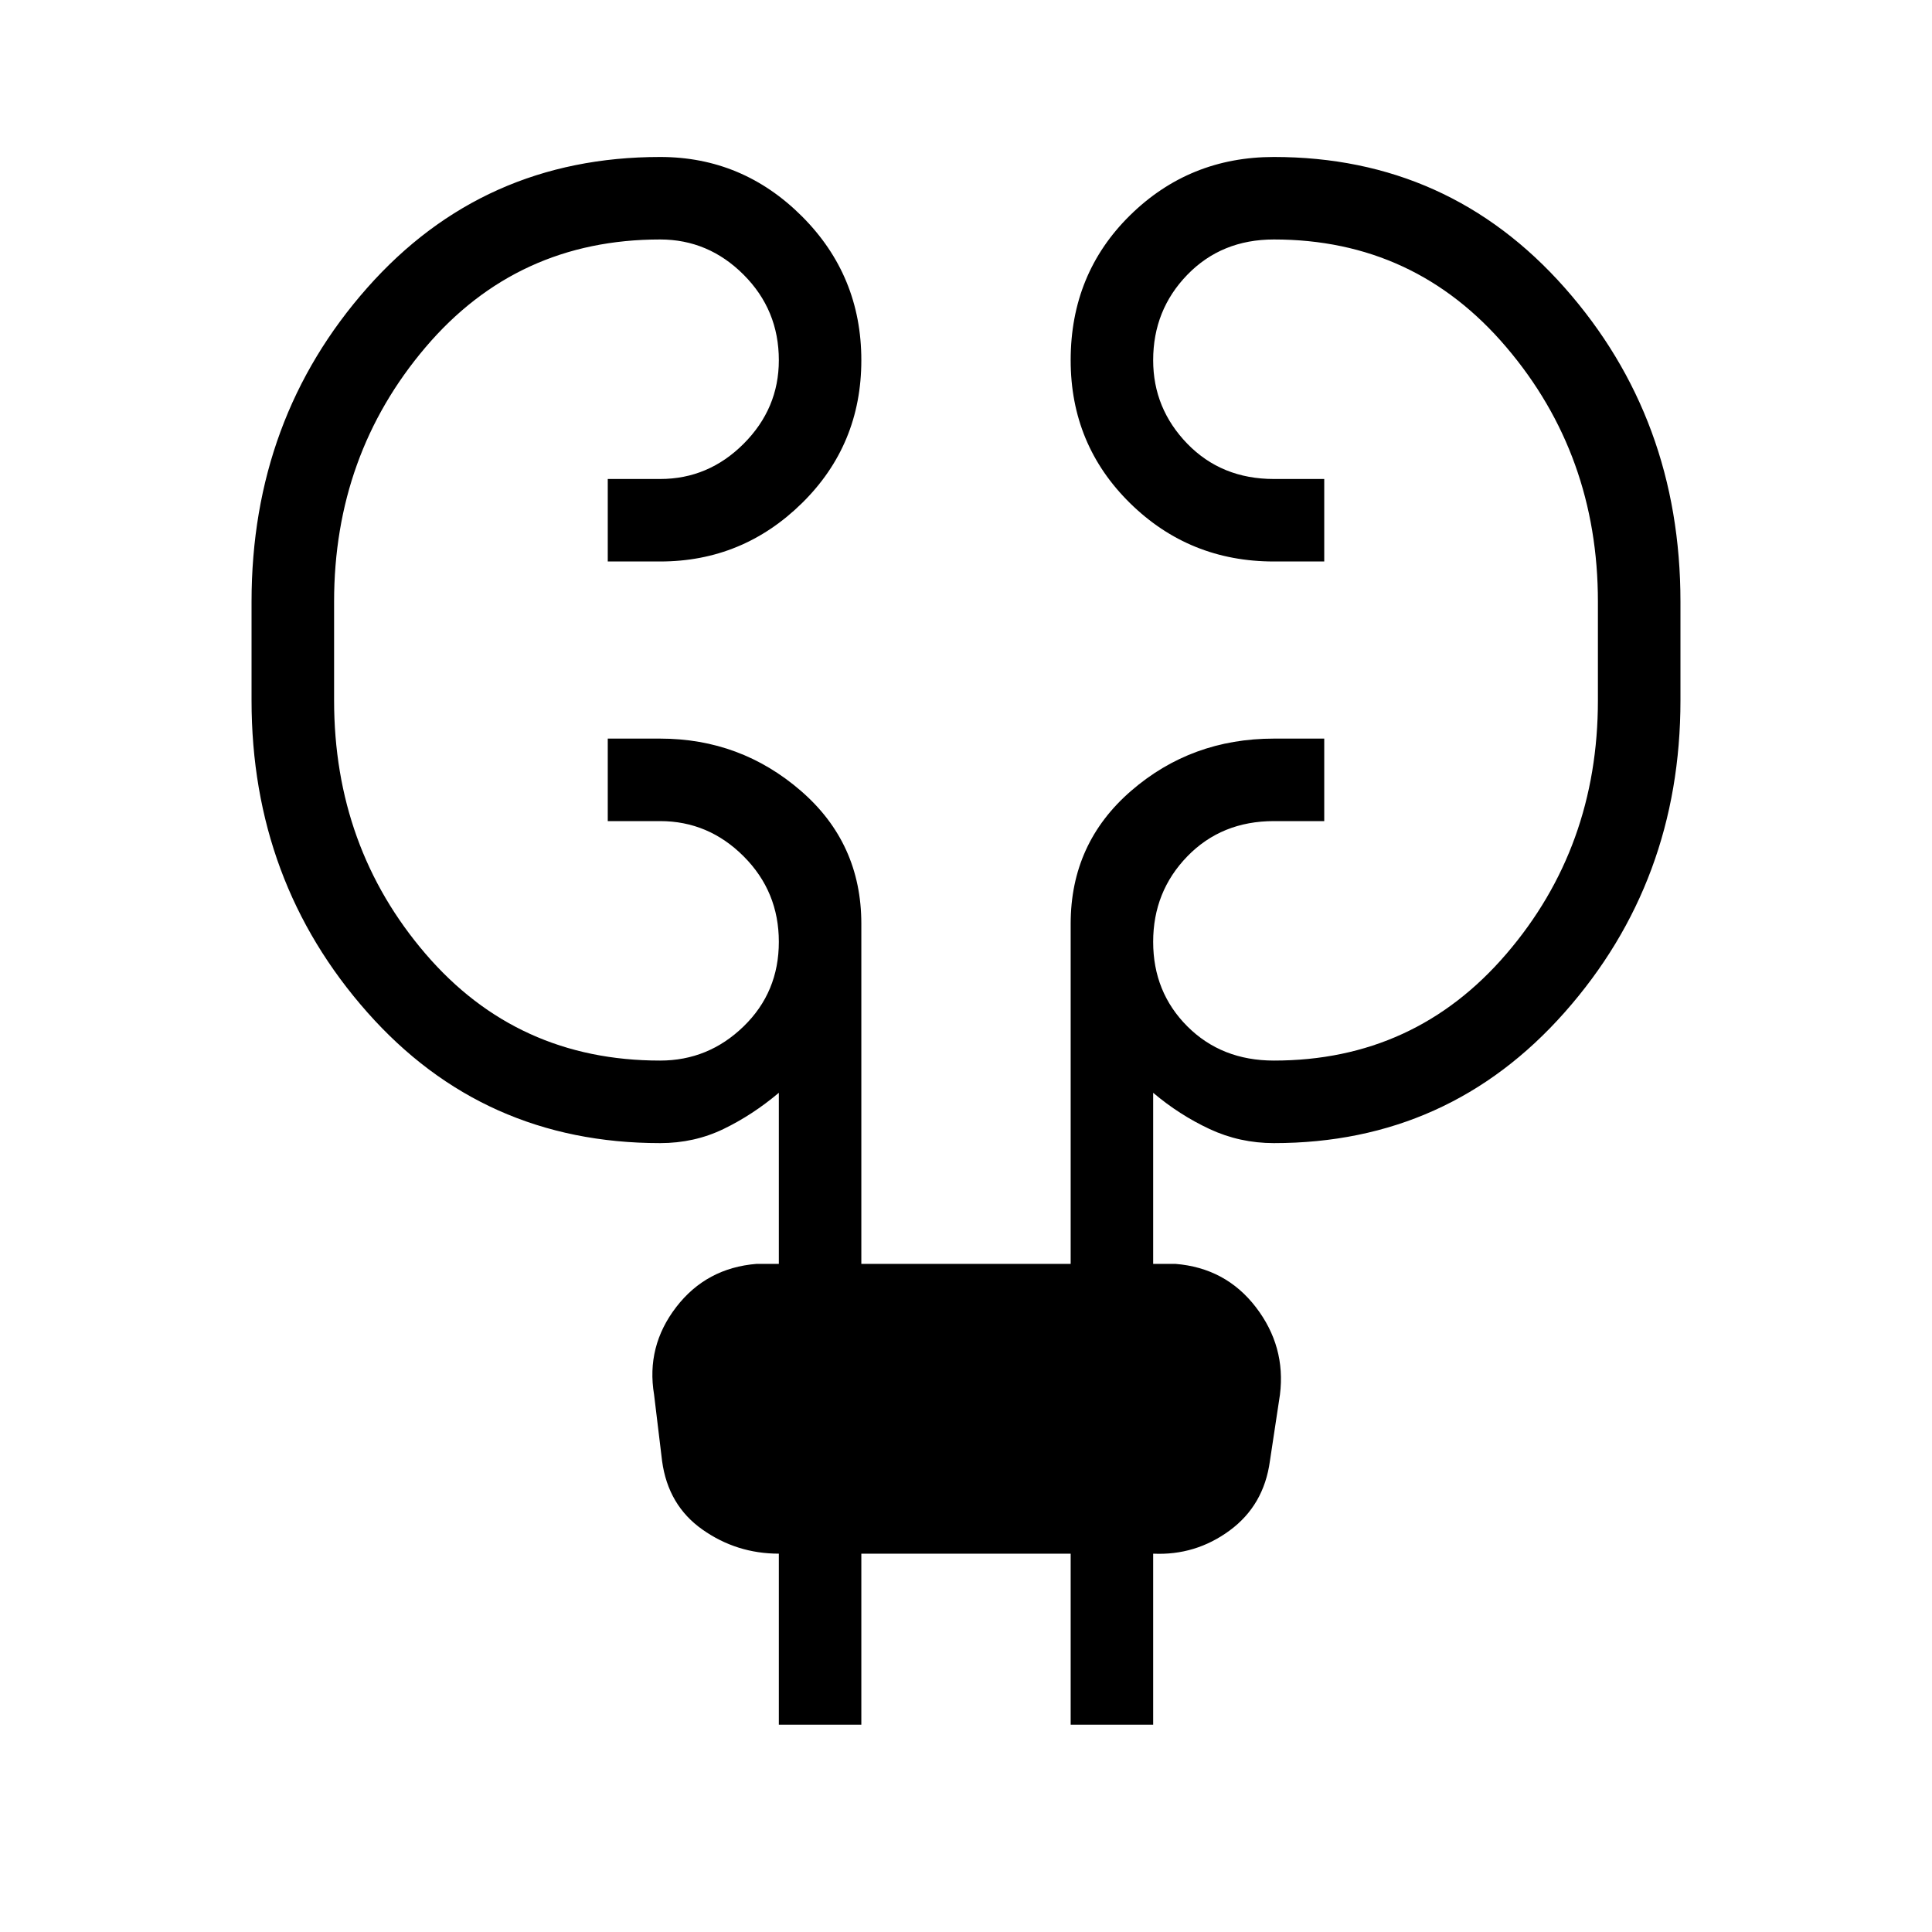 <svg xmlns="http://www.w3.org/2000/svg" height="40" width="40"><path d="M16.125 35.708v-3.541q-.875 0-1.583-.5-.709-.5-.834-1.417l-.166-1.375q-.167-1 .458-1.813.625-.812 1.667-.895h.458v-3.542q-.542.458-1.146.75-.604.292-1.312.292-3.667 0-6.063-2.709Q5.208 18.25 5.208 14.5v-2.042q0-3.791 2.396-6.5Q10 3.25 13.667 3.25q1.708 0 2.937 1.229 1.229 1.229 1.229 2.979t-1.229 2.959q-1.229 1.208-2.937 1.208h-1.084V9.917h1.084q1 0 1.729-.729.729-.73.729-1.73 0-1.041-.729-1.77-.729-.73-1.729-.73-2.959 0-4.855 2.23-1.895 2.229-1.895 5.27V14.5q0 3.042 1.895 5.25 1.896 2.208 4.855 2.208 1 0 1.729-.708.729-.708.729-1.75t-.729-1.771Q14.667 17 13.667 17h-1.084v-1.708h1.084q1.666 0 2.916 1.083t1.25 2.75v7.042h4.334v-7.042q0-1.667 1.25-2.75t2.958-1.083h1.042V17h-1.042q-1.083 0-1.792.729-.708.729-.708 1.771 0 1.042.708 1.75.709.708 1.792.708 2.917 0 4.812-2.208 1.896-2.208 1.896-5.25v-2.042q0-3.041-1.896-5.27-1.895-2.23-4.812-2.23-1.083 0-1.792.73-.708.729-.708 1.77 0 1 .708 1.73.709.729 1.792.729h1.042v1.708h-1.042q-1.75 0-2.979-1.208-1.229-1.209-1.229-2.959 0-1.791 1.229-3 1.229-1.208 2.979-1.208 3.625 0 6.021 2.708 2.396 2.709 2.396 6.5V14.5q0 3.75-2.396 6.458-2.396 2.709-6.021 2.709-.708 0-1.333-.292t-1.167-.75v3.542h.458q1.042.083 1.667.895.625.813.5 1.813l-.208 1.375q-.125.917-.834 1.438-.708.52-1.583.479v3.541h-1.708v-3.541h-4.334v3.541Z"/></svg>